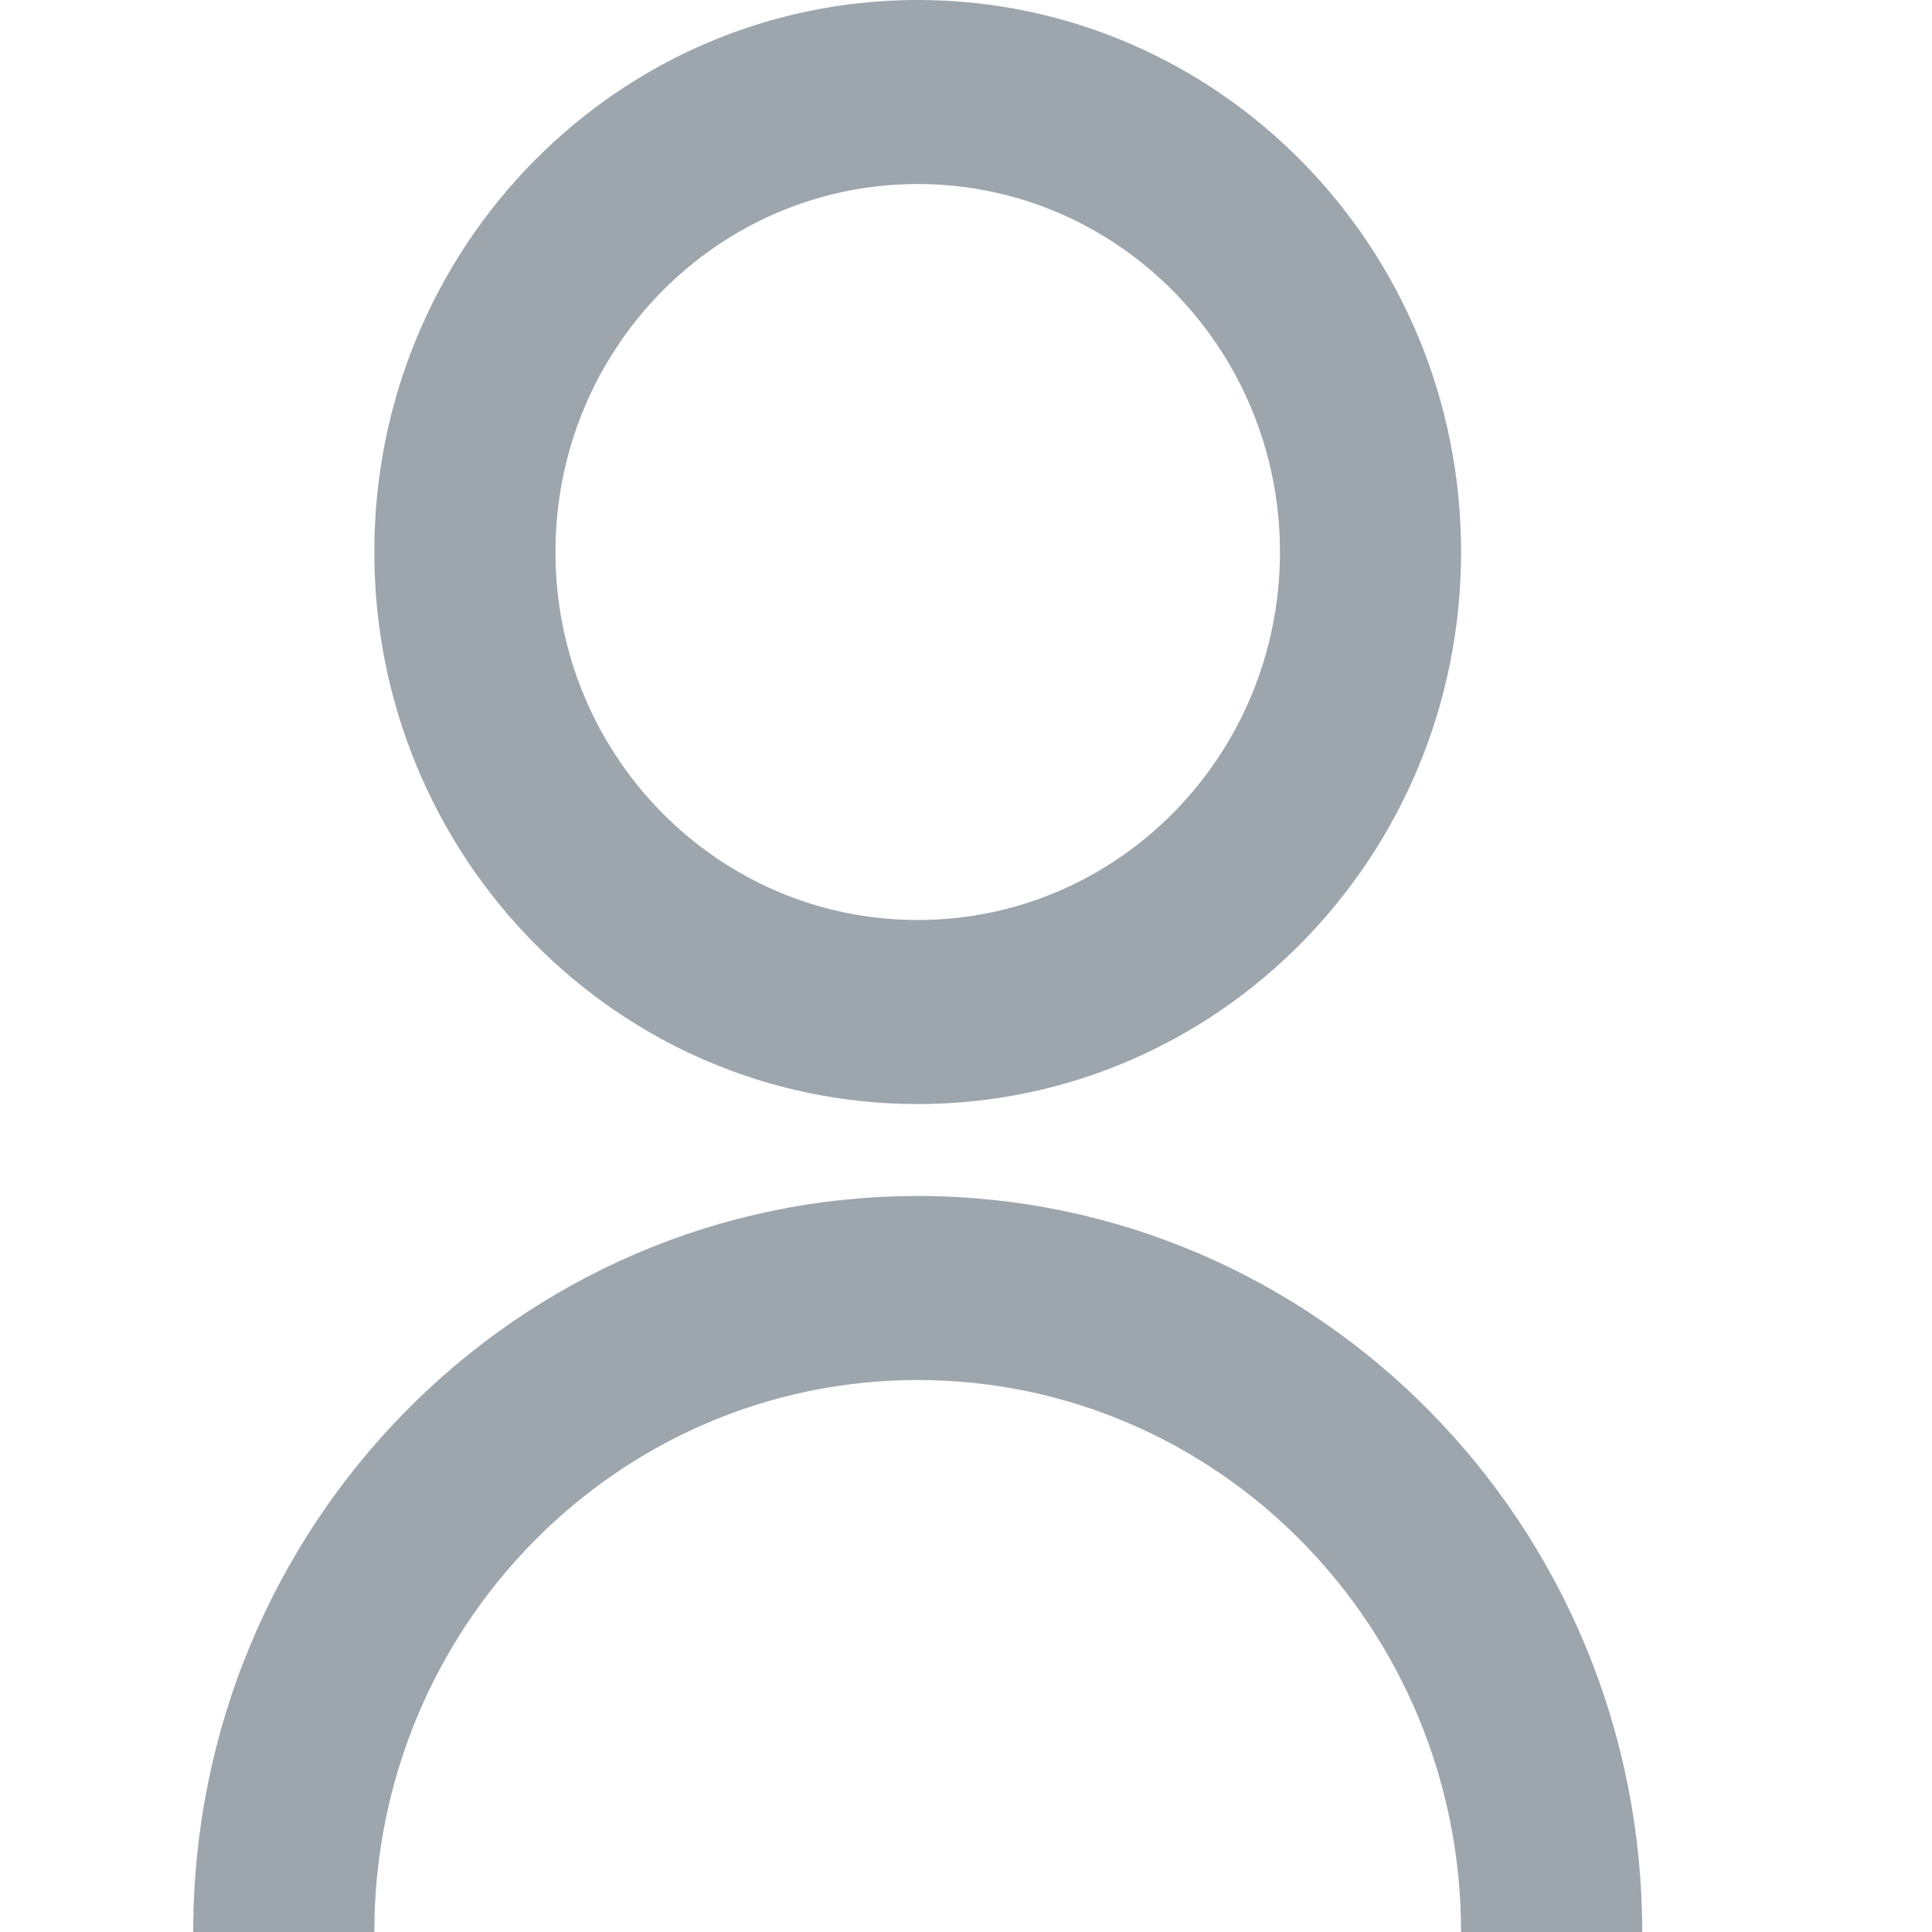 <?xml version="1.0" encoding="UTF-8"?>
<svg width="20px" height="20px" viewBox="0 0 20 20" version="1.1" xmlns="http://www.w3.org/2000/svg" xmlns:xlink="http://www.w3.org/1999/xlink">
    <title>icon-wd-2</title>
    <g id="页面-1" stroke="none" stroke-width="1" fill="none" fill-rule="evenodd">
        <g id="0-1公众端首页" transform="translate(-303, -742)" fill="#9DA5AD" fill-rule="nonzero">
            <g id="user-line" transform="translate(303, 742)">
                <path d="M2,20 C2,15.792 5.358,12.381 9.5,12.381 C13.642,12.381 17,15.792 17,20 L15.125,20 C15.125,16.844 12.607,14.286 9.5,14.286 C6.393,14.286 3.875,16.844 3.875,20 L2,20 L2,20 Z M9.5,11.429 C6.392,11.429 3.875,8.871 3.875,5.714 C3.875,2.557 6.392,0 9.5,0 C12.608,0 15.125,2.557 15.125,5.714 C15.125,8.871 12.608,11.429 9.5,11.429 Z M9.5,9.524 C11.572,9.524 13.25,7.819 13.25,5.714 C13.25,3.61 11.572,1.905 9.5,1.905 C7.428,1.905 5.75,3.61 5.75,5.714 C5.75,7.819 7.428,9.524 9.5,9.524 L9.5,9.524 Z" id="形状"></path>
            </g>
        </g>
    </g>
</svg>